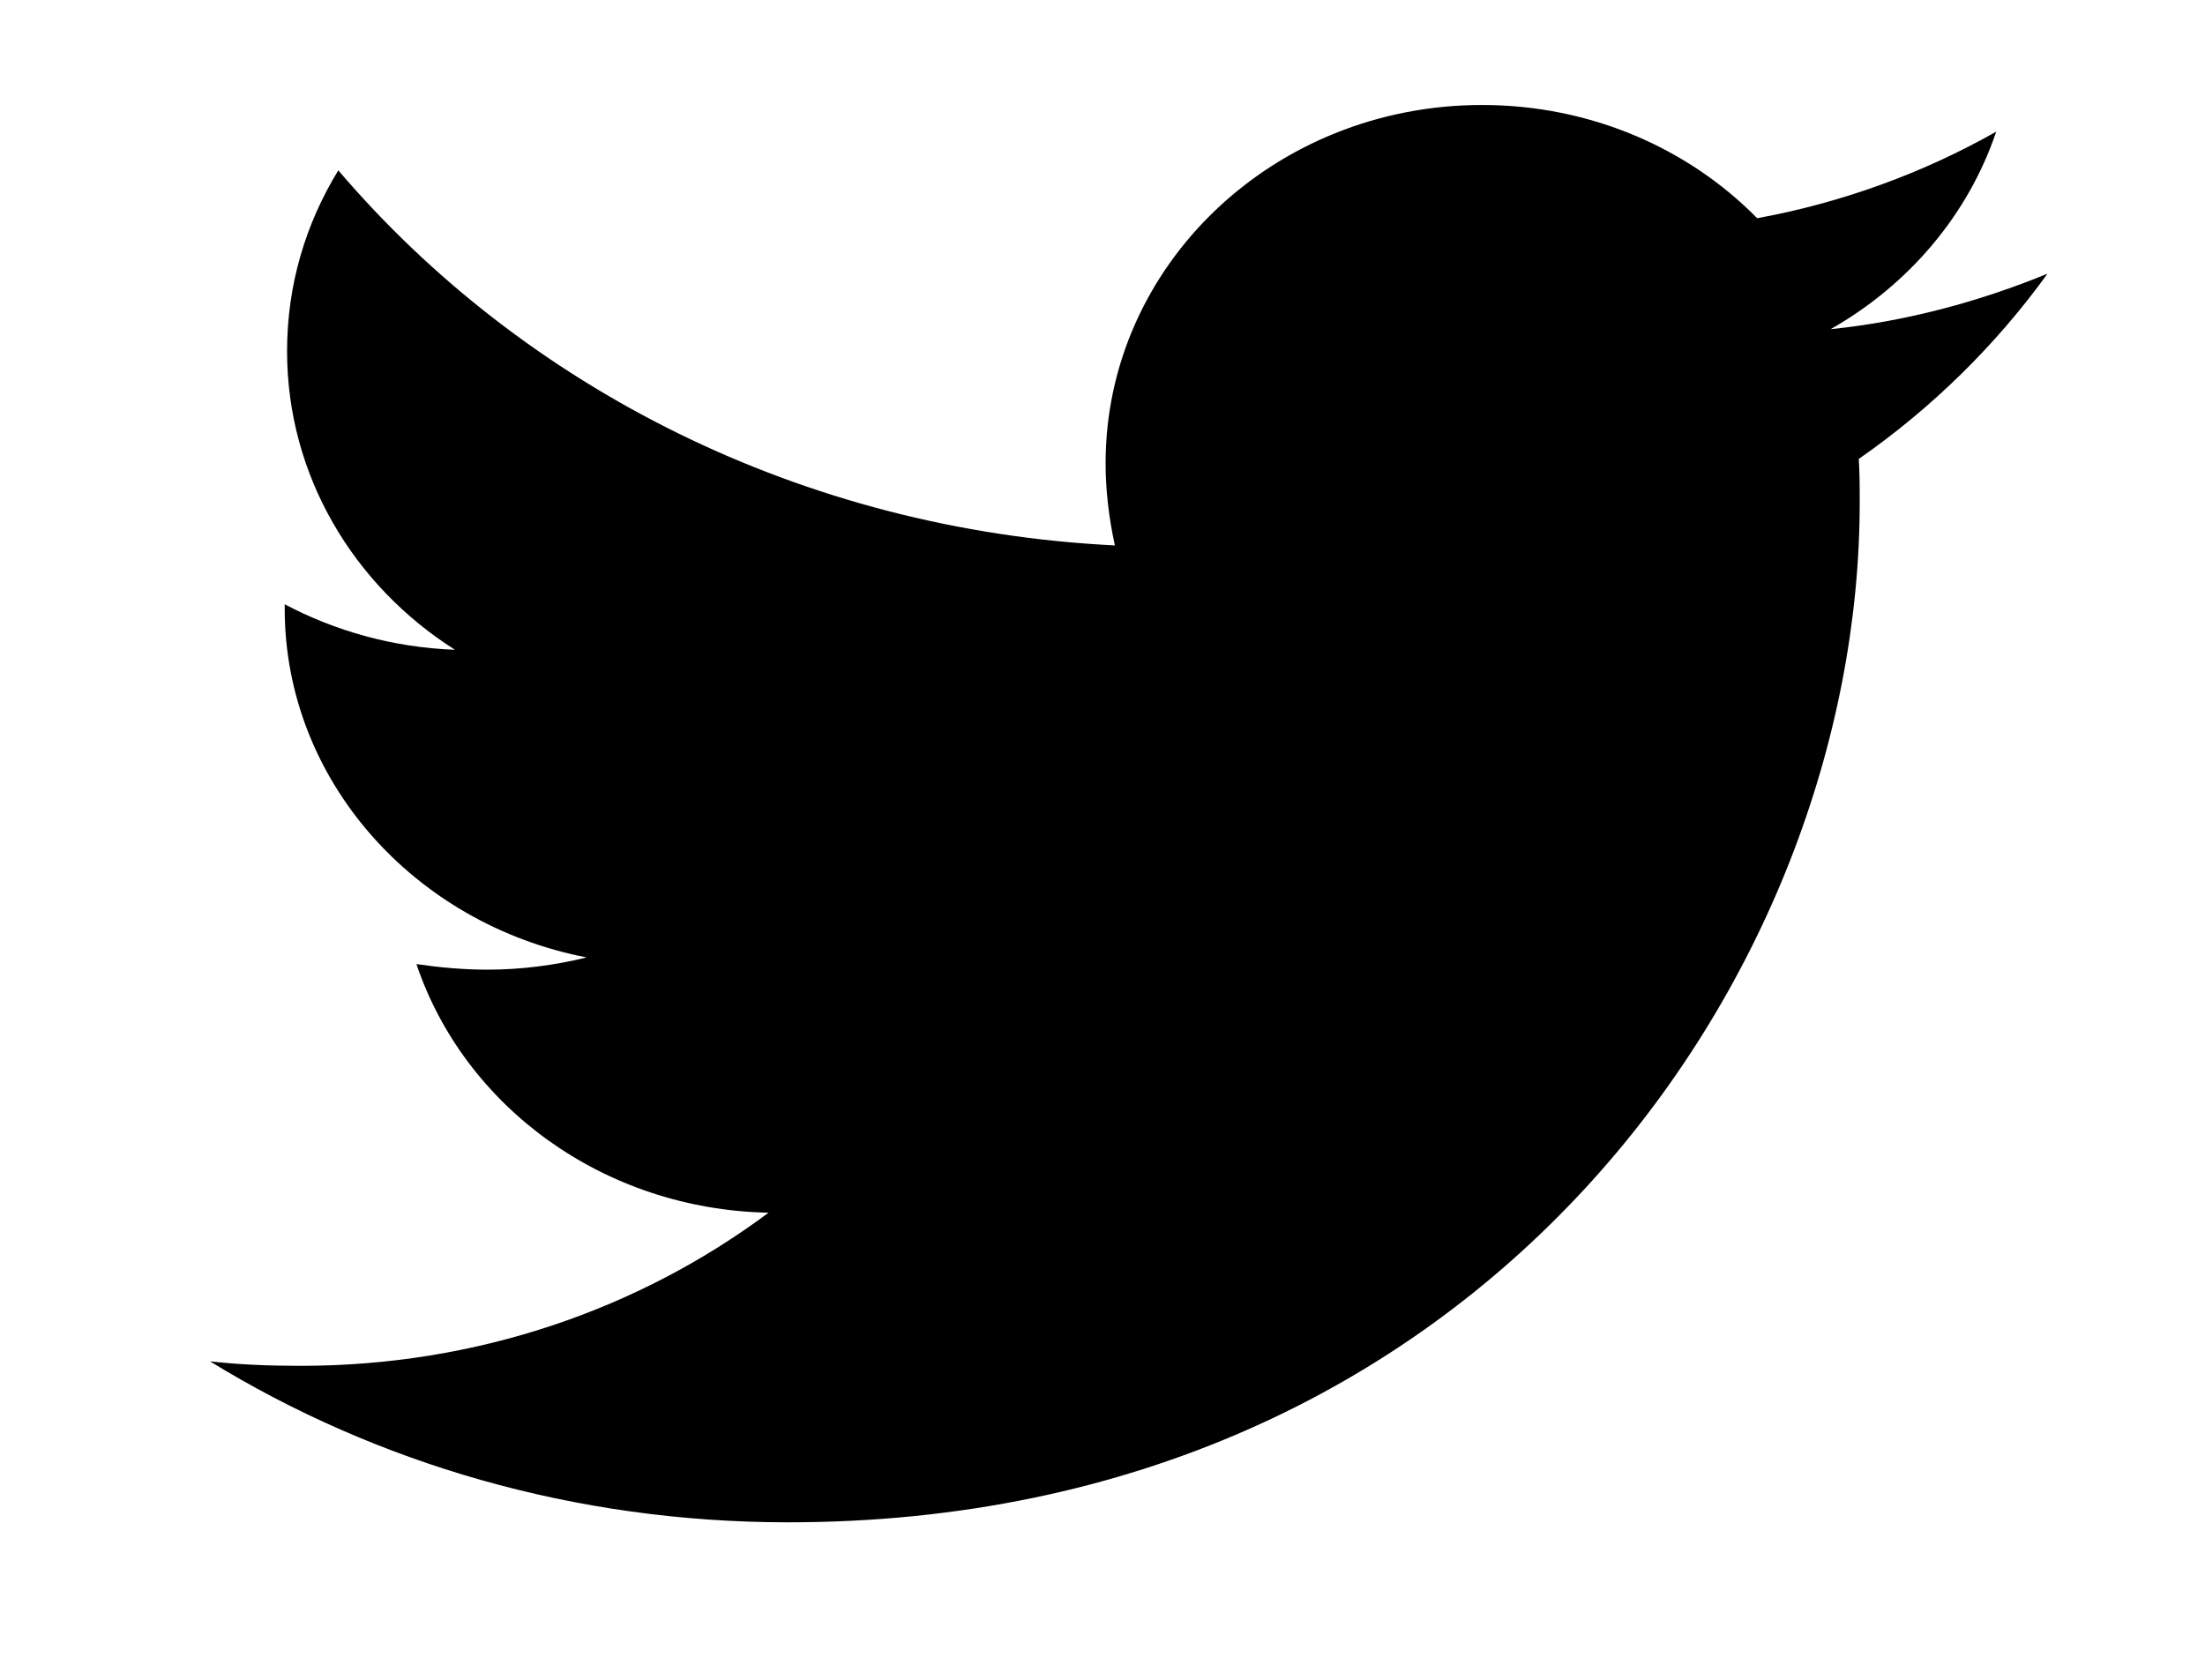 <svg width="42" height="32" viewBox="0 0 42 32" fill="none" xmlns="http://www.w3.org/2000/svg">
<path d="M35.401 8.681C35.423 8.977 35.423 9.273 35.423 9.569C35.423 18.595 28.205 29 15.012 29C10.948 29 7.172 27.879 4 25.934C4.577 25.998 5.133 26.019 5.732 26.019C9.086 26.019 12.172 24.941 14.639 23.102C11.486 23.038 8.843 21.072 7.932 18.366C8.377 18.43 8.82 18.472 9.287 18.472C9.931 18.472 10.575 18.387 11.175 18.239C7.888 17.605 5.423 14.857 5.423 11.596V11.511C6.378 12.018 7.488 12.335 8.665 12.378C6.734 11.152 5.468 9.058 5.468 6.691C5.468 5.423 5.823 4.26 6.444 3.245C9.975 7.389 15.283 10.098 21.236 10.39C21.125 9.883 21.059 9.355 21.059 8.826C21.059 5.063 24.256 2 28.229 2C30.294 2 32.16 2.824 33.47 4.157C35.091 3.861 36.646 3.29 38.023 2.508C37.489 4.093 36.357 5.425 34.869 6.271C36.313 6.123 37.712 5.742 39 5.214C38.023 6.567 36.802 7.772 35.403 8.744L35.401 8.681Z" fill="black"/>
</svg>
